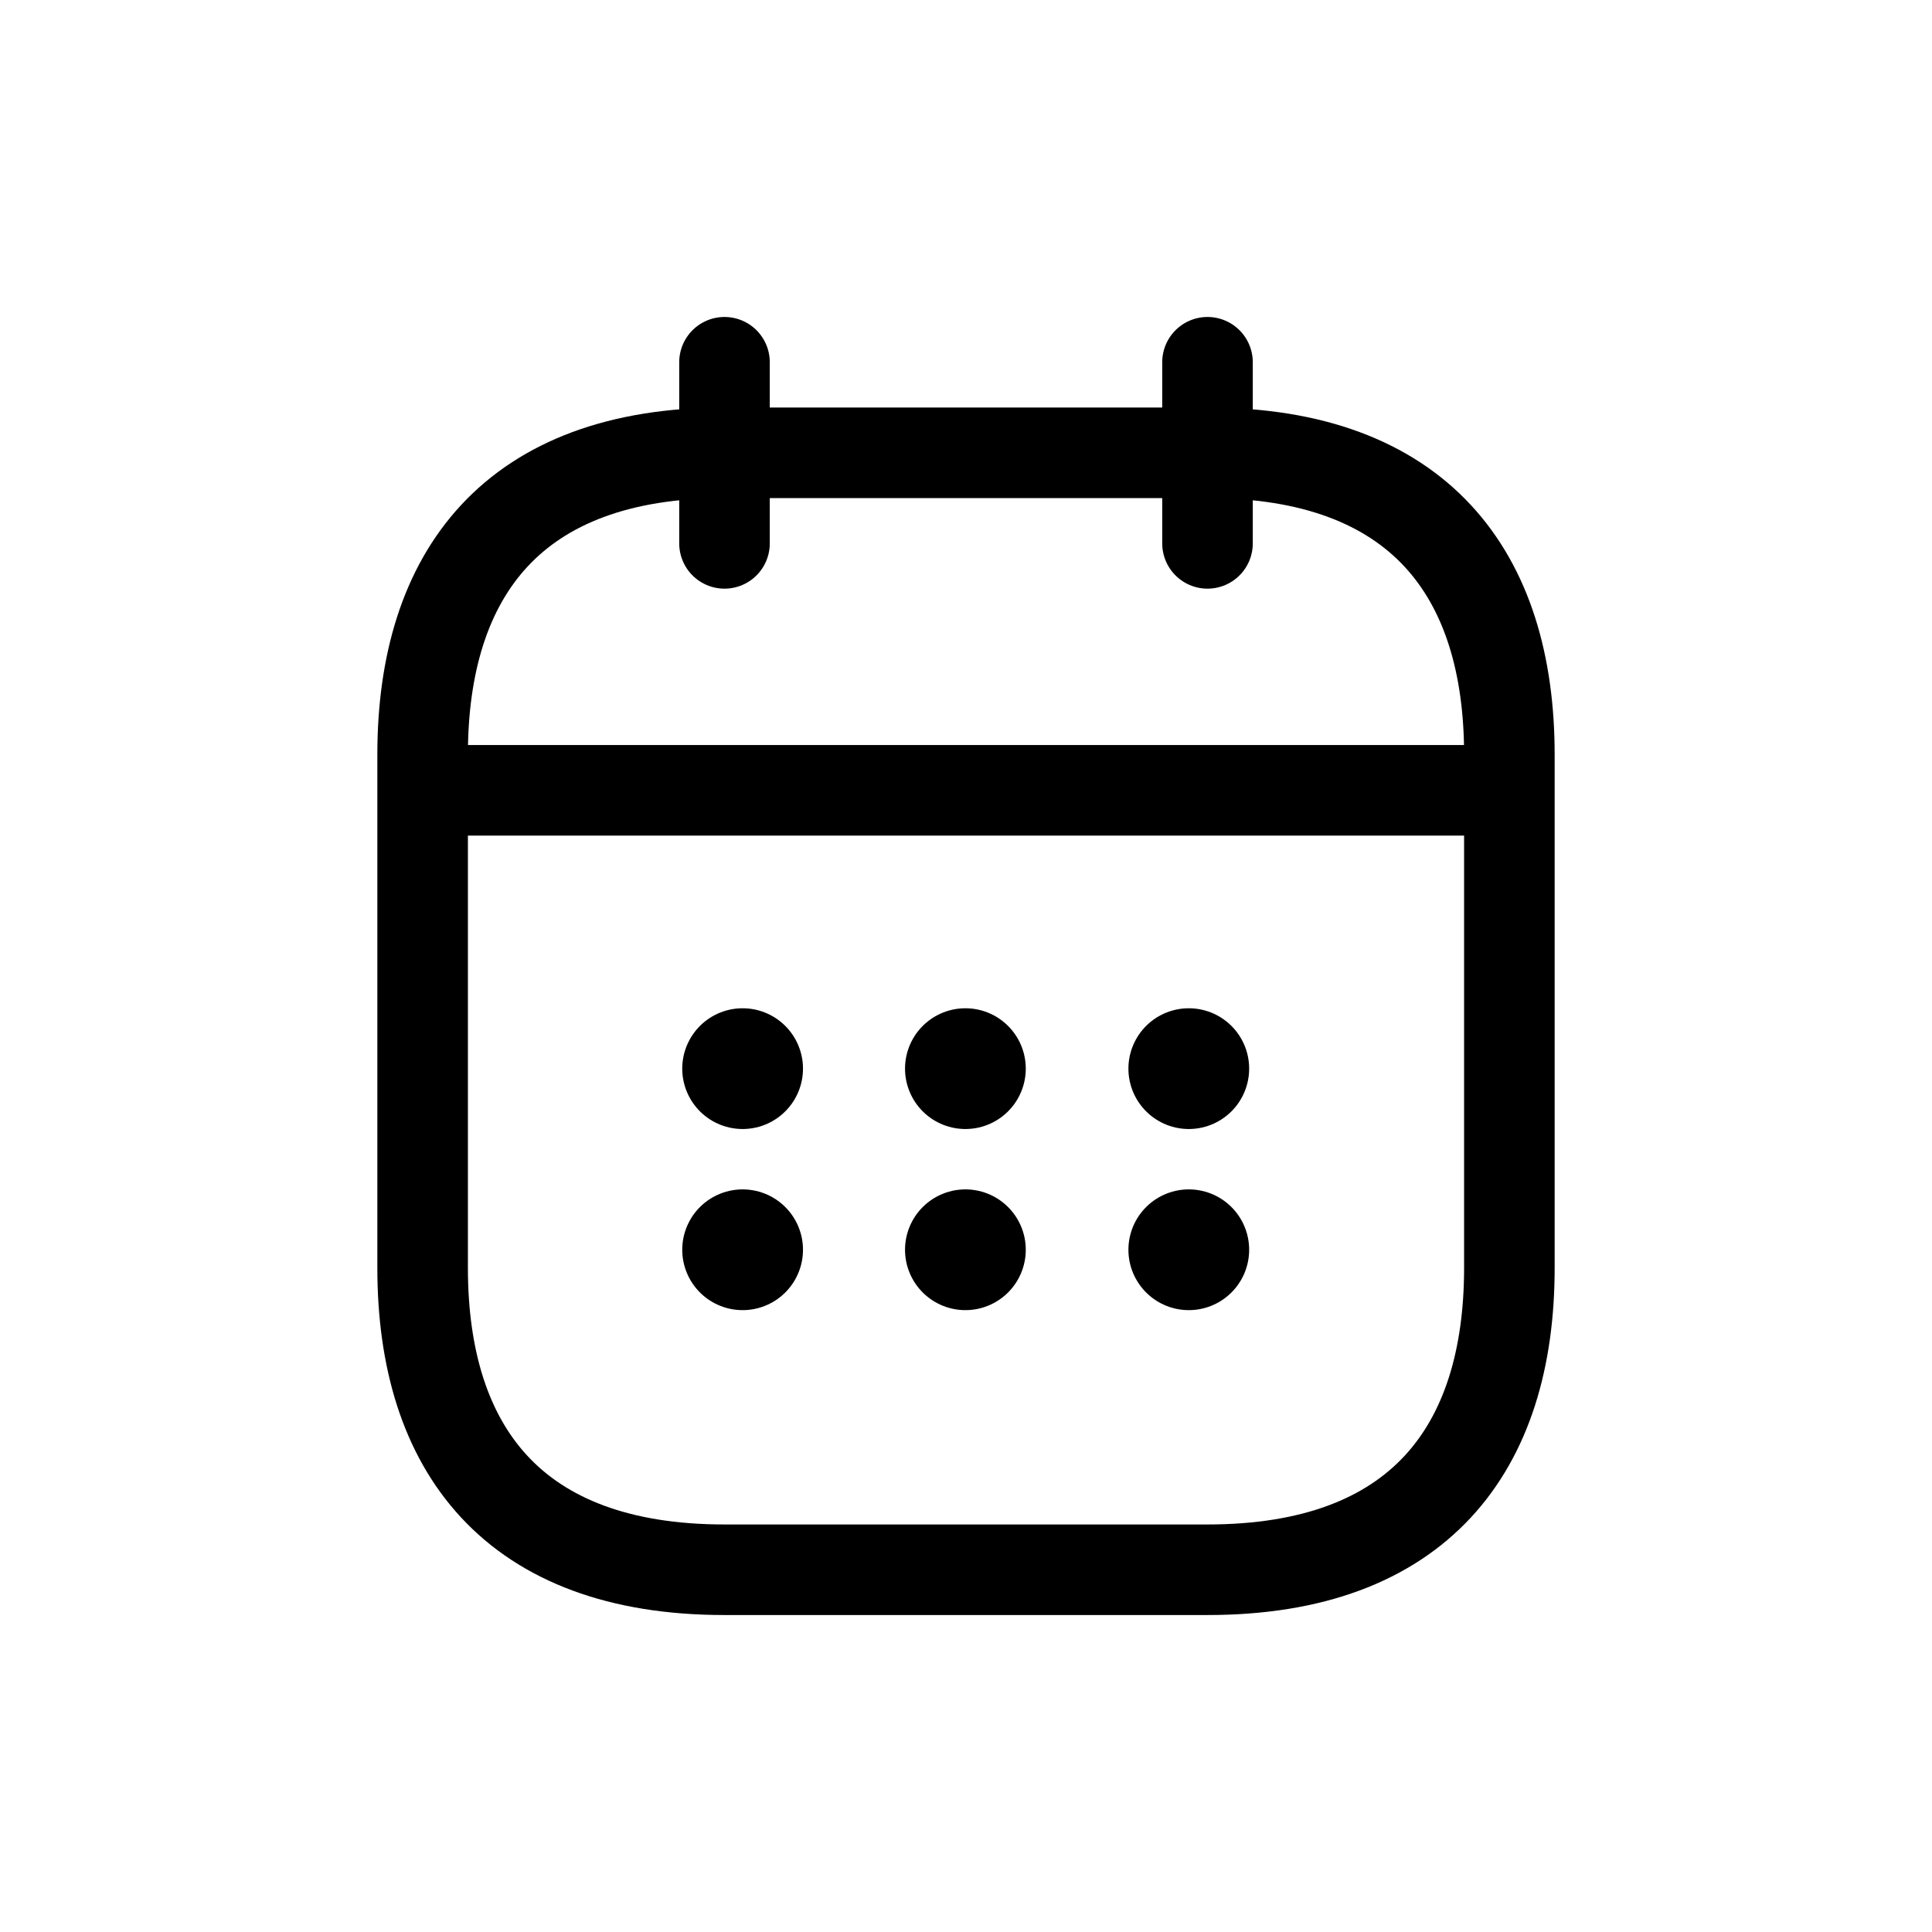 <?xml version="1.0" encoding="UTF-8"?><svg id="a" xmlns="http://www.w3.org/2000/svg" viewBox="0 0 32 32"><path d="M12,6v3" fill="none" stroke="#000" stroke-linecap="round" stroke-linejoin="round" stroke-width="1.5"/><path d="M20,6v3" fill="none" stroke="#000" stroke-linecap="round" stroke-linejoin="round" stroke-width="1.5"/><path d="M7.5,13.09H24.5" fill="none" stroke="#000" stroke-linecap="round" stroke-linejoin="round" stroke-width="1.5"/><path d="M25,12.5v8.5c0,3-1.5,5-5,5H12c-3.5,0-5-2-5-5V12.5c0-3,1.5-5,5-5h8c3.5,0,5,2,5,5Z" fill="none" stroke="#000" stroke-linecap="round" stroke-linejoin="round" stroke-width="1.5"/><path d="M19.69,17.7h0" fill="none" stroke="#000" stroke-linecap="round" stroke-linejoin="round" stroke-width="2"/><path d="M19.69,20.7h0" fill="none" stroke="#000" stroke-linecap="round" stroke-linejoin="round" stroke-width="2"/><path d="M15.99,17.7h0" fill="none" stroke="#000" stroke-linecap="round" stroke-linejoin="round" stroke-width="2"/><path d="M15.99,20.7h0" fill="none" stroke="#000" stroke-linecap="round" stroke-linejoin="round" stroke-width="2"/><path d="M12.3,17.7h0" fill="none" stroke="#000" stroke-linecap="round" stroke-linejoin="round" stroke-width="2"/><path d="M12.3,20.7h0" fill="none" stroke="#000" stroke-linecap="round" stroke-linejoin="round" stroke-width="2"/></svg>